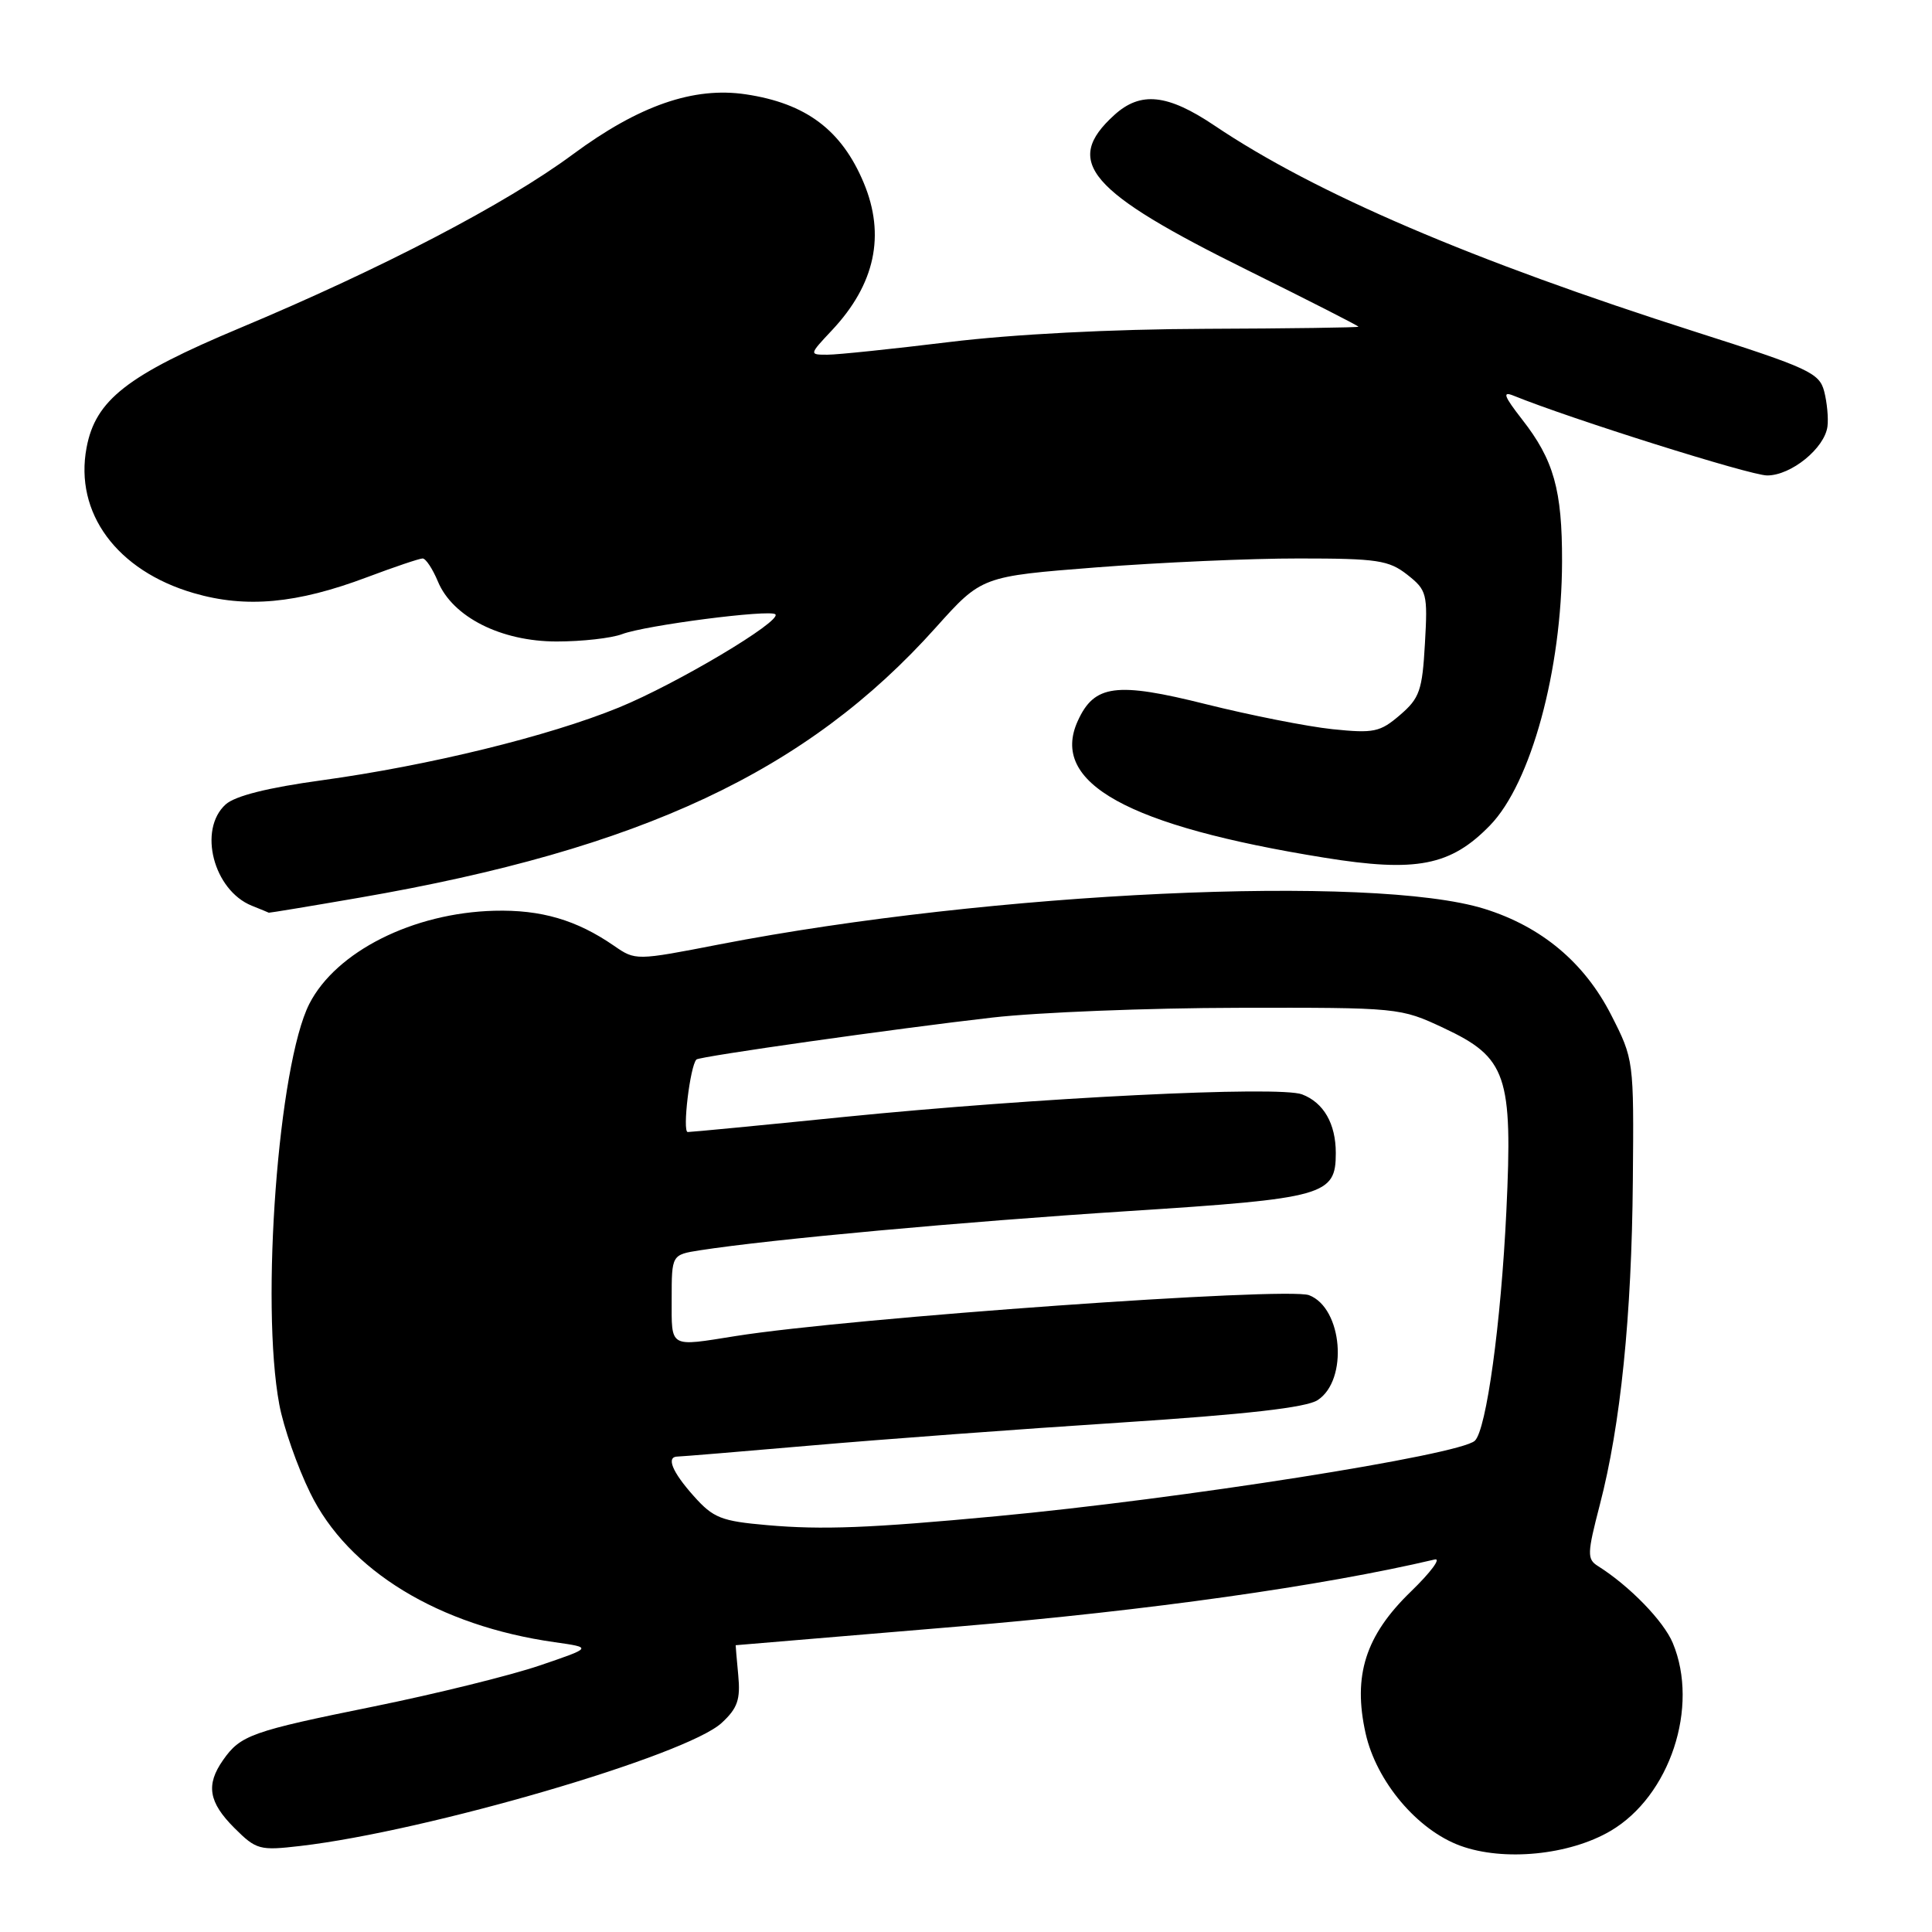 <?xml version="1.0" encoding="UTF-8" standalone="no"?>
<!DOCTYPE svg PUBLIC "-//W3C//DTD SVG 1.1//EN" "http://www.w3.org/Graphics/SVG/1.1/DTD/svg11.dtd" >
<svg xmlns="http://www.w3.org/2000/svg" xmlns:xlink="http://www.w3.org/1999/xlink" version="1.1" viewBox="0 0 256 256">
 <g >
 <path fill="currentColor"
d=" M 213.40 242.61 C 221.27 238.00 225.19 226.17 221.65 217.70 C 220.43 214.79 215.92 210.14 211.72 207.50 C 210.28 206.59 210.31 205.85 211.98 199.41 C 214.74 188.82 216.21 174.38 216.36 156.45 C 216.50 140.46 216.49 140.38 213.49 134.49 C 209.95 127.55 204.27 122.79 196.71 120.43 C 181.92 115.81 131.37 118.16 95.36 125.13 C 84.25 127.29 84.21 127.29 81.36 125.32 C 76.39 121.89 71.69 120.52 65.50 120.68 C 54.72 120.96 44.53 126.09 40.99 133.01 C 36.89 141.06 34.51 172.74 37.01 186.11 C 37.56 189.08 39.40 194.35 41.11 197.83 C 46.13 208.11 58.14 215.43 73.50 217.60 C 78.50 218.31 78.50 218.31 71.50 220.69 C 67.65 222.00 57.78 224.44 49.56 226.11 C 33.32 229.40 31.87 229.91 29.55 233.23 C 27.26 236.50 27.64 238.80 31.05 242.21 C 33.96 245.11 34.39 245.23 39.80 244.60 C 56.64 242.64 90.97 232.61 95.63 228.29 C 97.74 226.34 98.13 225.19 97.82 221.95 C 97.62 219.78 97.46 218.00 97.48 218.00 C 97.49 218.00 110.84 216.88 127.14 215.51 C 152.19 213.40 175.15 210.16 190.11 206.64 C 191.00 206.43 189.58 208.34 186.96 210.88 C 180.93 216.71 179.24 222.02 180.95 229.68 C 182.38 236.06 187.79 242.48 193.50 244.57 C 199.25 246.67 207.93 245.82 213.40 242.61 Z  M 47.62 118.95 C 85.01 112.49 106.94 102.21 124.00 83.15 C 130.08 76.37 130.08 76.37 145.29 75.18 C 153.66 74.53 165.73 73.99 172.12 74.00 C 182.49 74.00 184.02 74.23 186.47 76.15 C 189.07 78.20 189.19 78.66 188.81 85.28 C 188.46 91.49 188.11 92.51 185.51 94.74 C 182.87 97.01 182.05 97.19 176.55 96.62 C 173.22 96.27 165.69 94.78 159.80 93.31 C 147.90 90.33 145.00 90.71 142.81 95.53 C 139.07 103.73 149.36 109.44 175.50 113.65 C 187.68 115.62 192.23 114.73 197.44 109.36 C 202.86 103.78 206.95 88.79 206.98 74.40 C 207.00 64.92 205.89 60.95 201.68 55.57 C 199.27 52.47 199.03 51.81 200.56 52.43 C 208.11 55.50 231.93 63.00 234.16 63.00 C 237.34 63.00 241.78 59.39 242.15 56.50 C 242.29 55.40 242.09 53.30 241.71 51.84 C 241.07 49.41 239.64 48.75 224.75 44.00 C 194.99 34.50 174.27 25.62 160.93 16.64 C 154.70 12.45 151.13 12.07 147.64 15.25 C 140.82 21.45 144.19 25.36 165.34 35.82 C 173.40 39.81 180.00 43.17 180.00 43.29 C 180.00 43.40 170.88 43.53 159.75 43.57 C 147.32 43.61 134.21 44.29 125.80 45.32 C 118.26 46.24 110.99 47.00 109.65 47.00 C 107.20 47.00 107.20 47.00 110.25 43.75 C 115.95 37.67 117.35 31.17 114.45 24.23 C 111.53 17.24 106.81 13.69 98.83 12.50 C 91.91 11.46 84.66 13.98 75.91 20.45 C 67.07 27.00 50.61 35.58 31.75 43.48 C 16.86 49.72 12.65 53.00 11.47 59.32 C 9.84 67.97 15.49 75.63 25.67 78.59 C 32.60 80.61 39.32 79.99 48.62 76.49 C 52.26 75.12 55.58 74.00 56.00 74.00 C 56.42 74.00 57.32 75.37 58.02 77.04 C 59.97 81.76 66.39 85.00 73.77 85.00 C 77.13 85.00 81.02 84.56 82.42 84.03 C 85.52 82.85 102.05 80.72 102.74 81.40 C 103.63 82.30 89.63 90.63 82.00 93.75 C 72.67 97.56 56.87 101.43 42.65 103.39 C 35.49 104.37 31.15 105.46 29.90 106.59 C 26.21 109.93 28.29 117.96 33.36 120.01 C 34.54 120.48 35.55 120.90 35.62 120.94 C 35.69 120.97 41.09 120.08 47.62 118.95 Z  M 101.67 202.09 C 95.57 201.56 94.52 201.15 91.92 198.23 C 89.05 195.02 88.23 193.00 89.80 193.00 C 90.23 193.00 98.22 192.34 107.55 191.53 C 116.87 190.72 135.29 189.35 148.47 188.50 C 165.18 187.41 173.10 186.51 174.60 185.52 C 178.68 182.85 177.90 173.33 173.46 171.62 C 170.54 170.50 112.69 174.62 97.50 177.03 C 88.58 178.45 89.00 178.69 89.00 172.13 C 89.00 166.26 89.00 166.26 92.75 165.67 C 102.16 164.21 127.57 161.89 149.46 160.48 C 175.59 158.80 177.00 158.40 177.00 152.78 C 177.00 148.89 175.39 146.10 172.53 145.01 C 169.48 143.85 137.38 145.44 111.75 148.01 C 100.89 149.11 91.61 150.00 91.13 150.00 C 90.39 150.00 91.44 141.23 92.28 140.39 C 92.69 139.98 118.81 136.28 131.50 134.83 C 137.55 134.14 152.18 133.56 164.00 133.54 C 185.33 133.50 185.55 133.52 191.28 136.21 C 199.65 140.13 200.46 142.48 199.60 160.50 C 198.89 175.36 196.95 189.49 195.42 190.91 C 193.38 192.80 156.48 198.62 132.00 200.91 C 115.27 202.48 108.96 202.73 101.67 202.09 Z "/>
</g>
</svg>